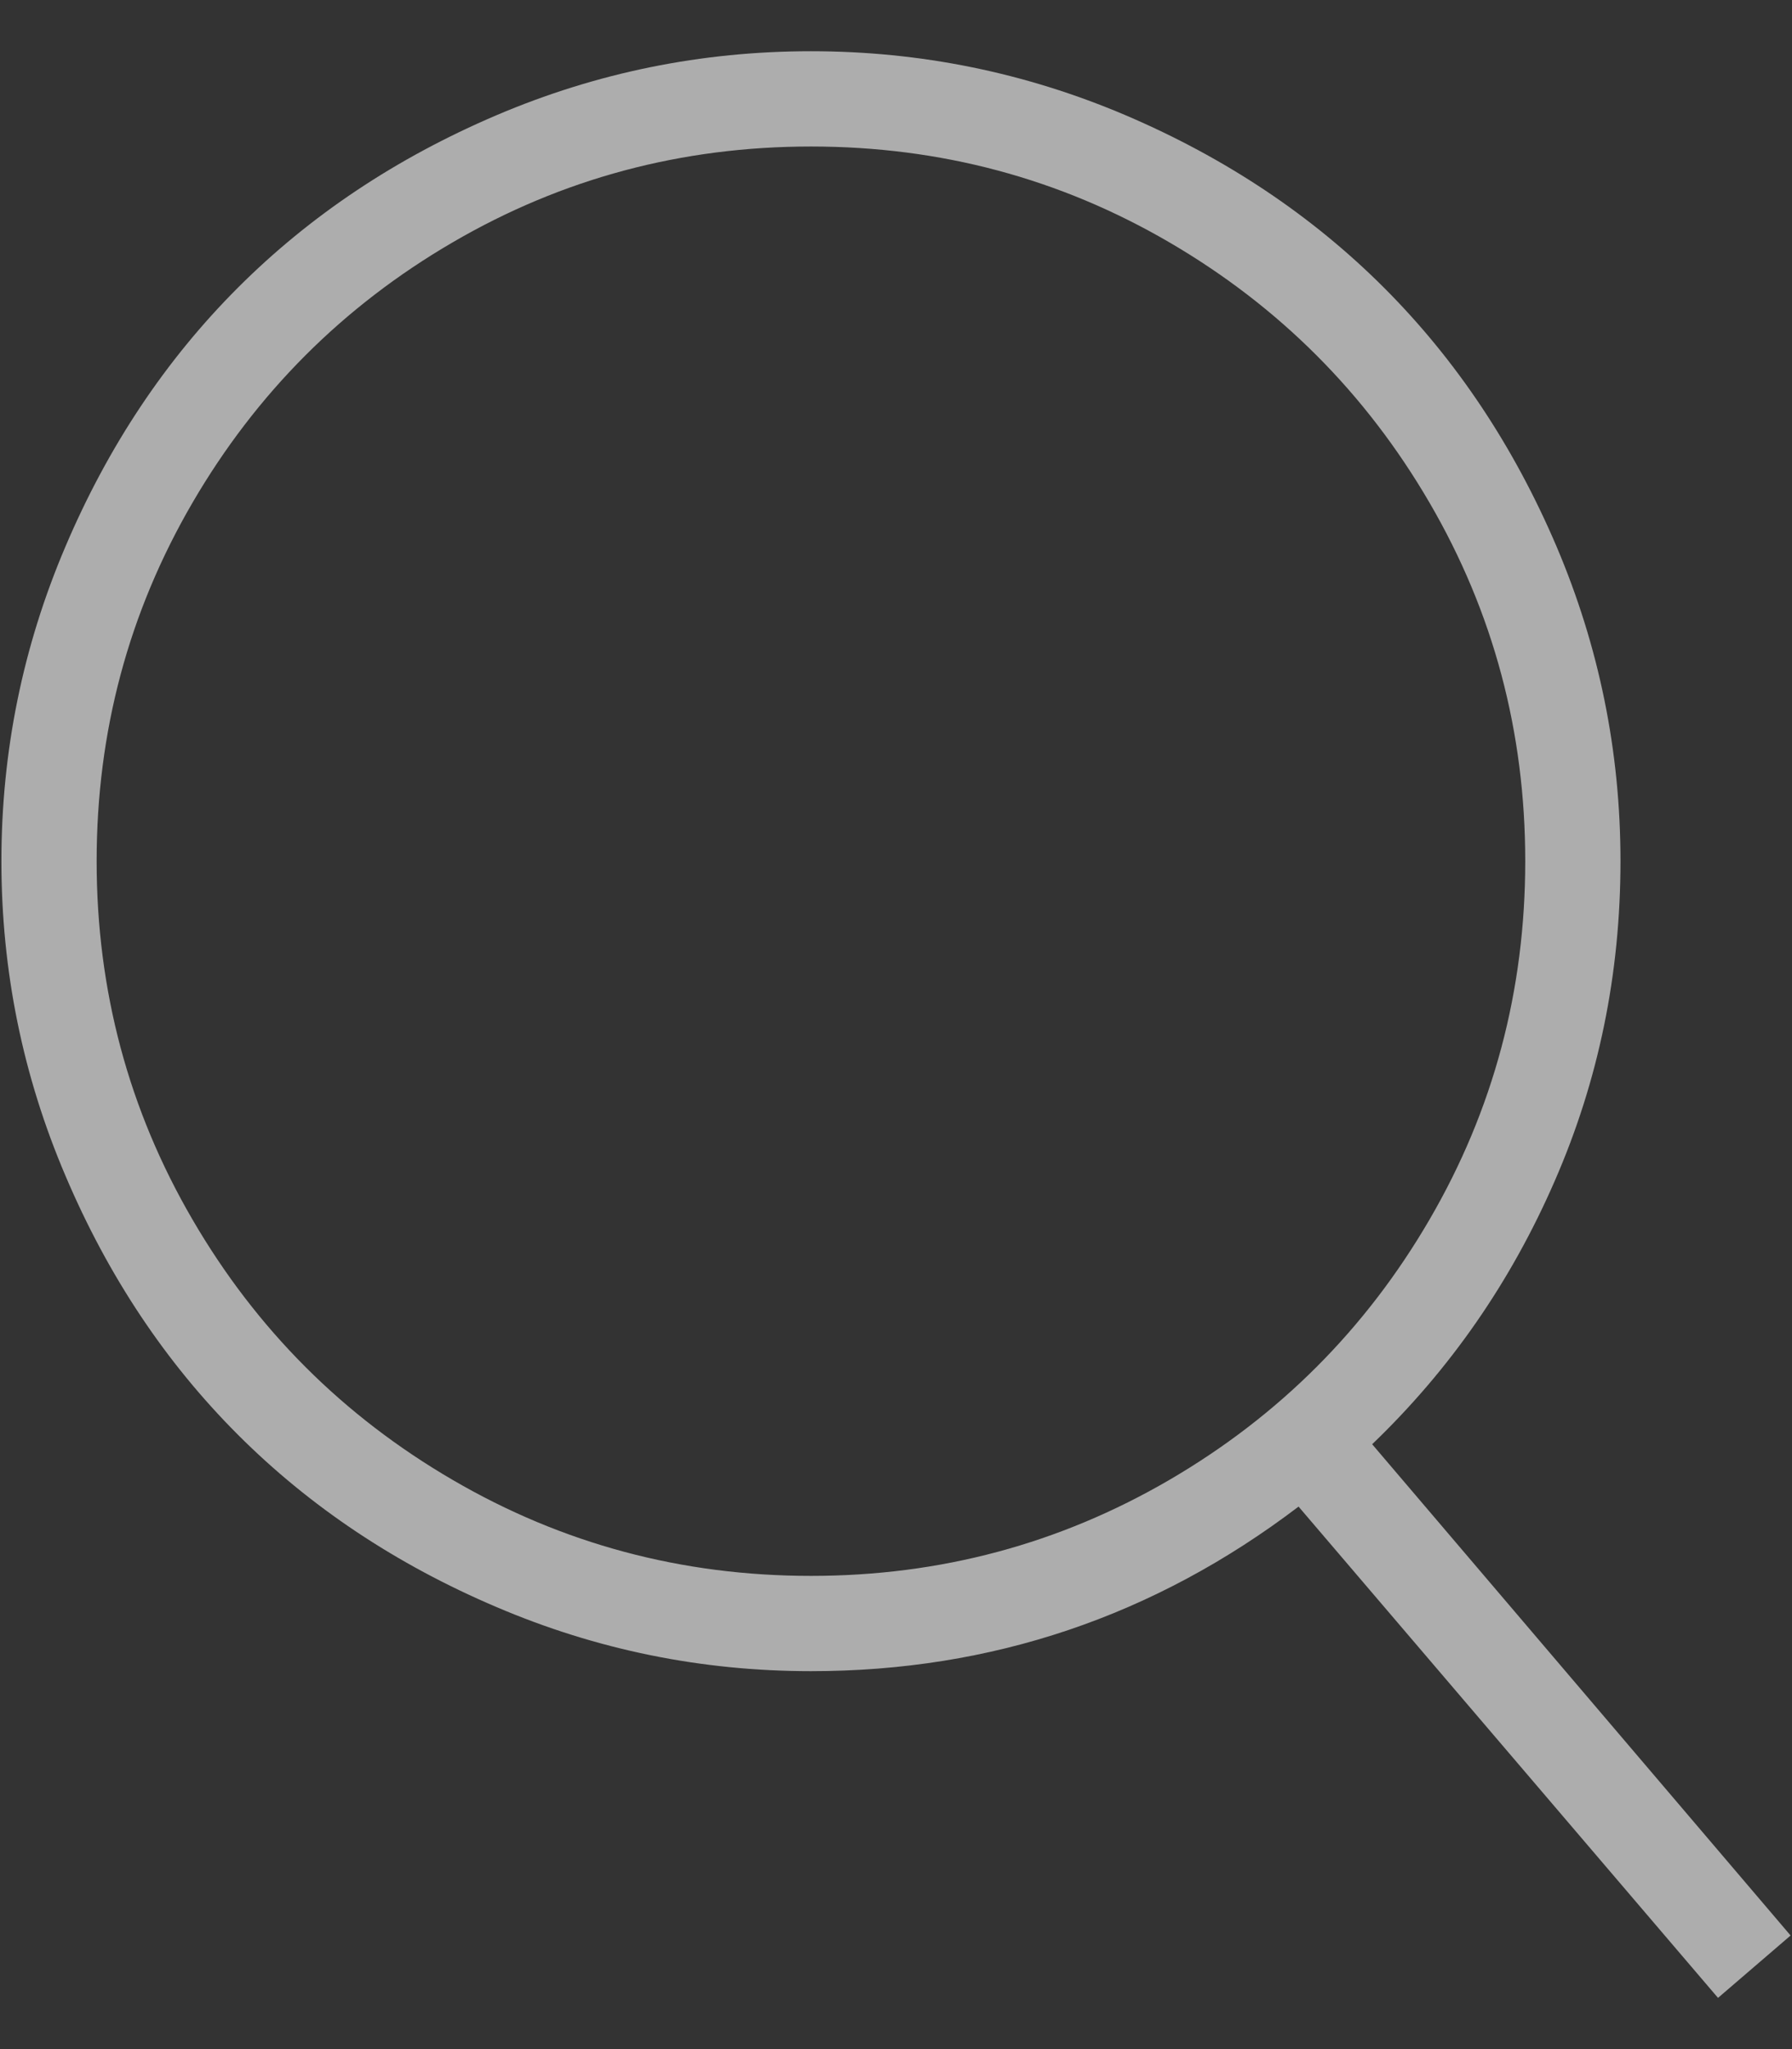 <svg viewBox="0 0 14 16" fill="none" xmlns="http://www.w3.org/2000/svg">
<rect x="0" y="0" width="14" height="16" fill="#333333" stroke="none"/>
<path opacity="0.6" fill-rule="evenodd" clip-rule="evenodd" d="M10.72 11.277L13.989 15.113L13.422 15.6L10.145 11.764C9.017 12.621 7.747 13.049 6.336 13.049C5.479 13.049 4.66 12.882 3.878 12.548C3.095 12.215 2.422 11.766 1.858 11.202C1.294 10.638 0.845 9.965 0.512 9.182C0.178 8.4 0.011 7.581 0.011 6.724C0.011 5.868 0.178 5.049 0.512 4.266C0.845 3.484 1.294 2.811 1.858 2.247C2.422 1.683 3.095 1.234 3.878 0.9C4.66 0.567 5.479 0.4 6.336 0.4C7.192 0.4 8.011 0.567 8.794 0.9C9.576 1.234 10.249 1.683 10.813 2.247C11.377 2.811 11.826 3.484 12.16 4.266C12.493 5.049 12.66 5.868 12.66 6.724C12.66 7.604 12.489 8.437 12.146 9.222C11.804 10.008 11.329 10.693 10.72 11.277L10.72 11.277ZM6.336 12.305C7.345 12.305 8.278 12.055 9.135 11.556C9.991 11.057 10.669 10.38 11.168 9.523C11.667 8.667 11.916 7.734 11.916 6.724C11.916 5.714 11.667 4.781 11.168 3.925C10.669 3.069 9.991 2.391 9.135 1.892C8.279 1.393 7.346 1.144 6.336 1.144C5.326 1.144 4.393 1.393 3.537 1.892C2.68 2.391 2.003 3.069 1.504 3.925C1.005 4.781 0.755 5.714 0.755 6.724C0.755 7.734 1.005 8.667 1.504 9.523C2.003 10.38 2.68 11.057 3.537 11.556C4.393 12.055 5.326 12.305 6.336 12.305Z" fill="white"/>
</svg>
